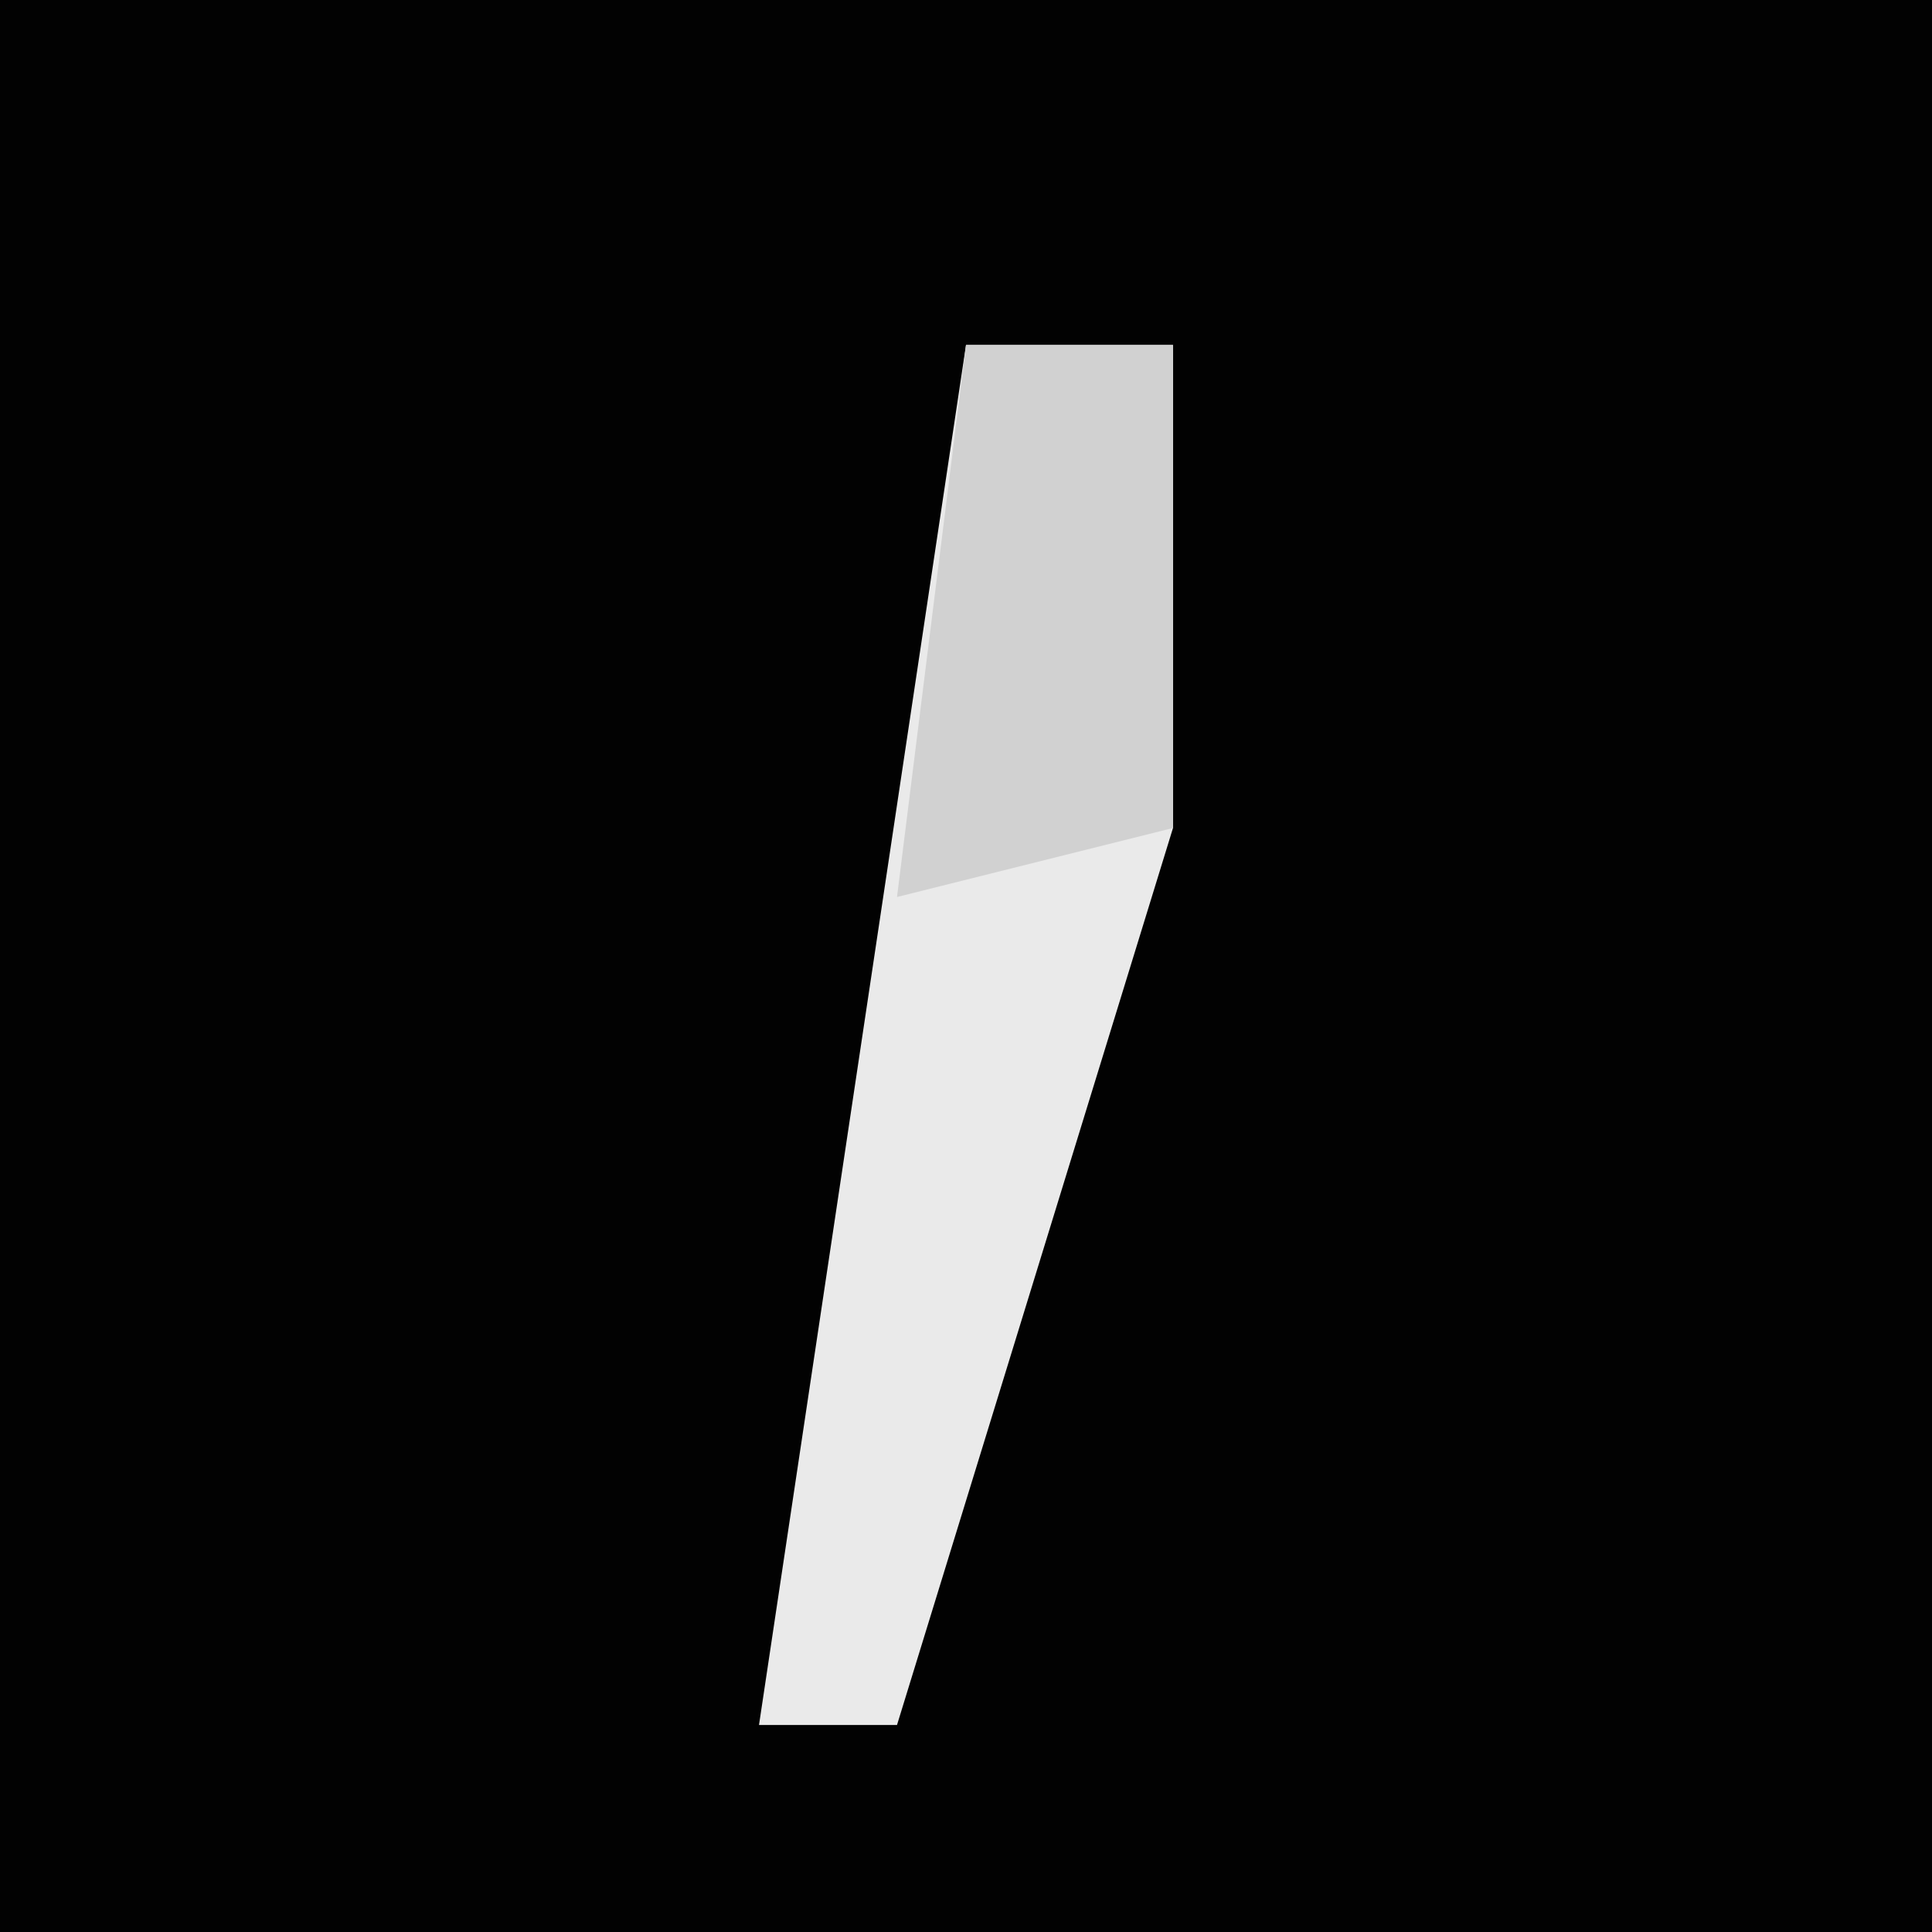<?xml version="1.0" encoding="UTF-8"?>
<svg version="1.1" xmlns="http://www.w3.org/2000/svg" width="28" height="28">
<path d="M0,0 L28,0 L28,28 L0,28 Z " fill="#020202" transform="translate(0,0)"/>
<path d="M0,0 L3,0 L3,7 L-1,20 L-3,20 Z " fill="#EAEAEA" transform="translate(14,5)"/>
<path d="M0,0 L3,0 L3,7 L-1,8 Z " fill="#D1D1D1" transform="translate(14,5)"/>
</svg>
